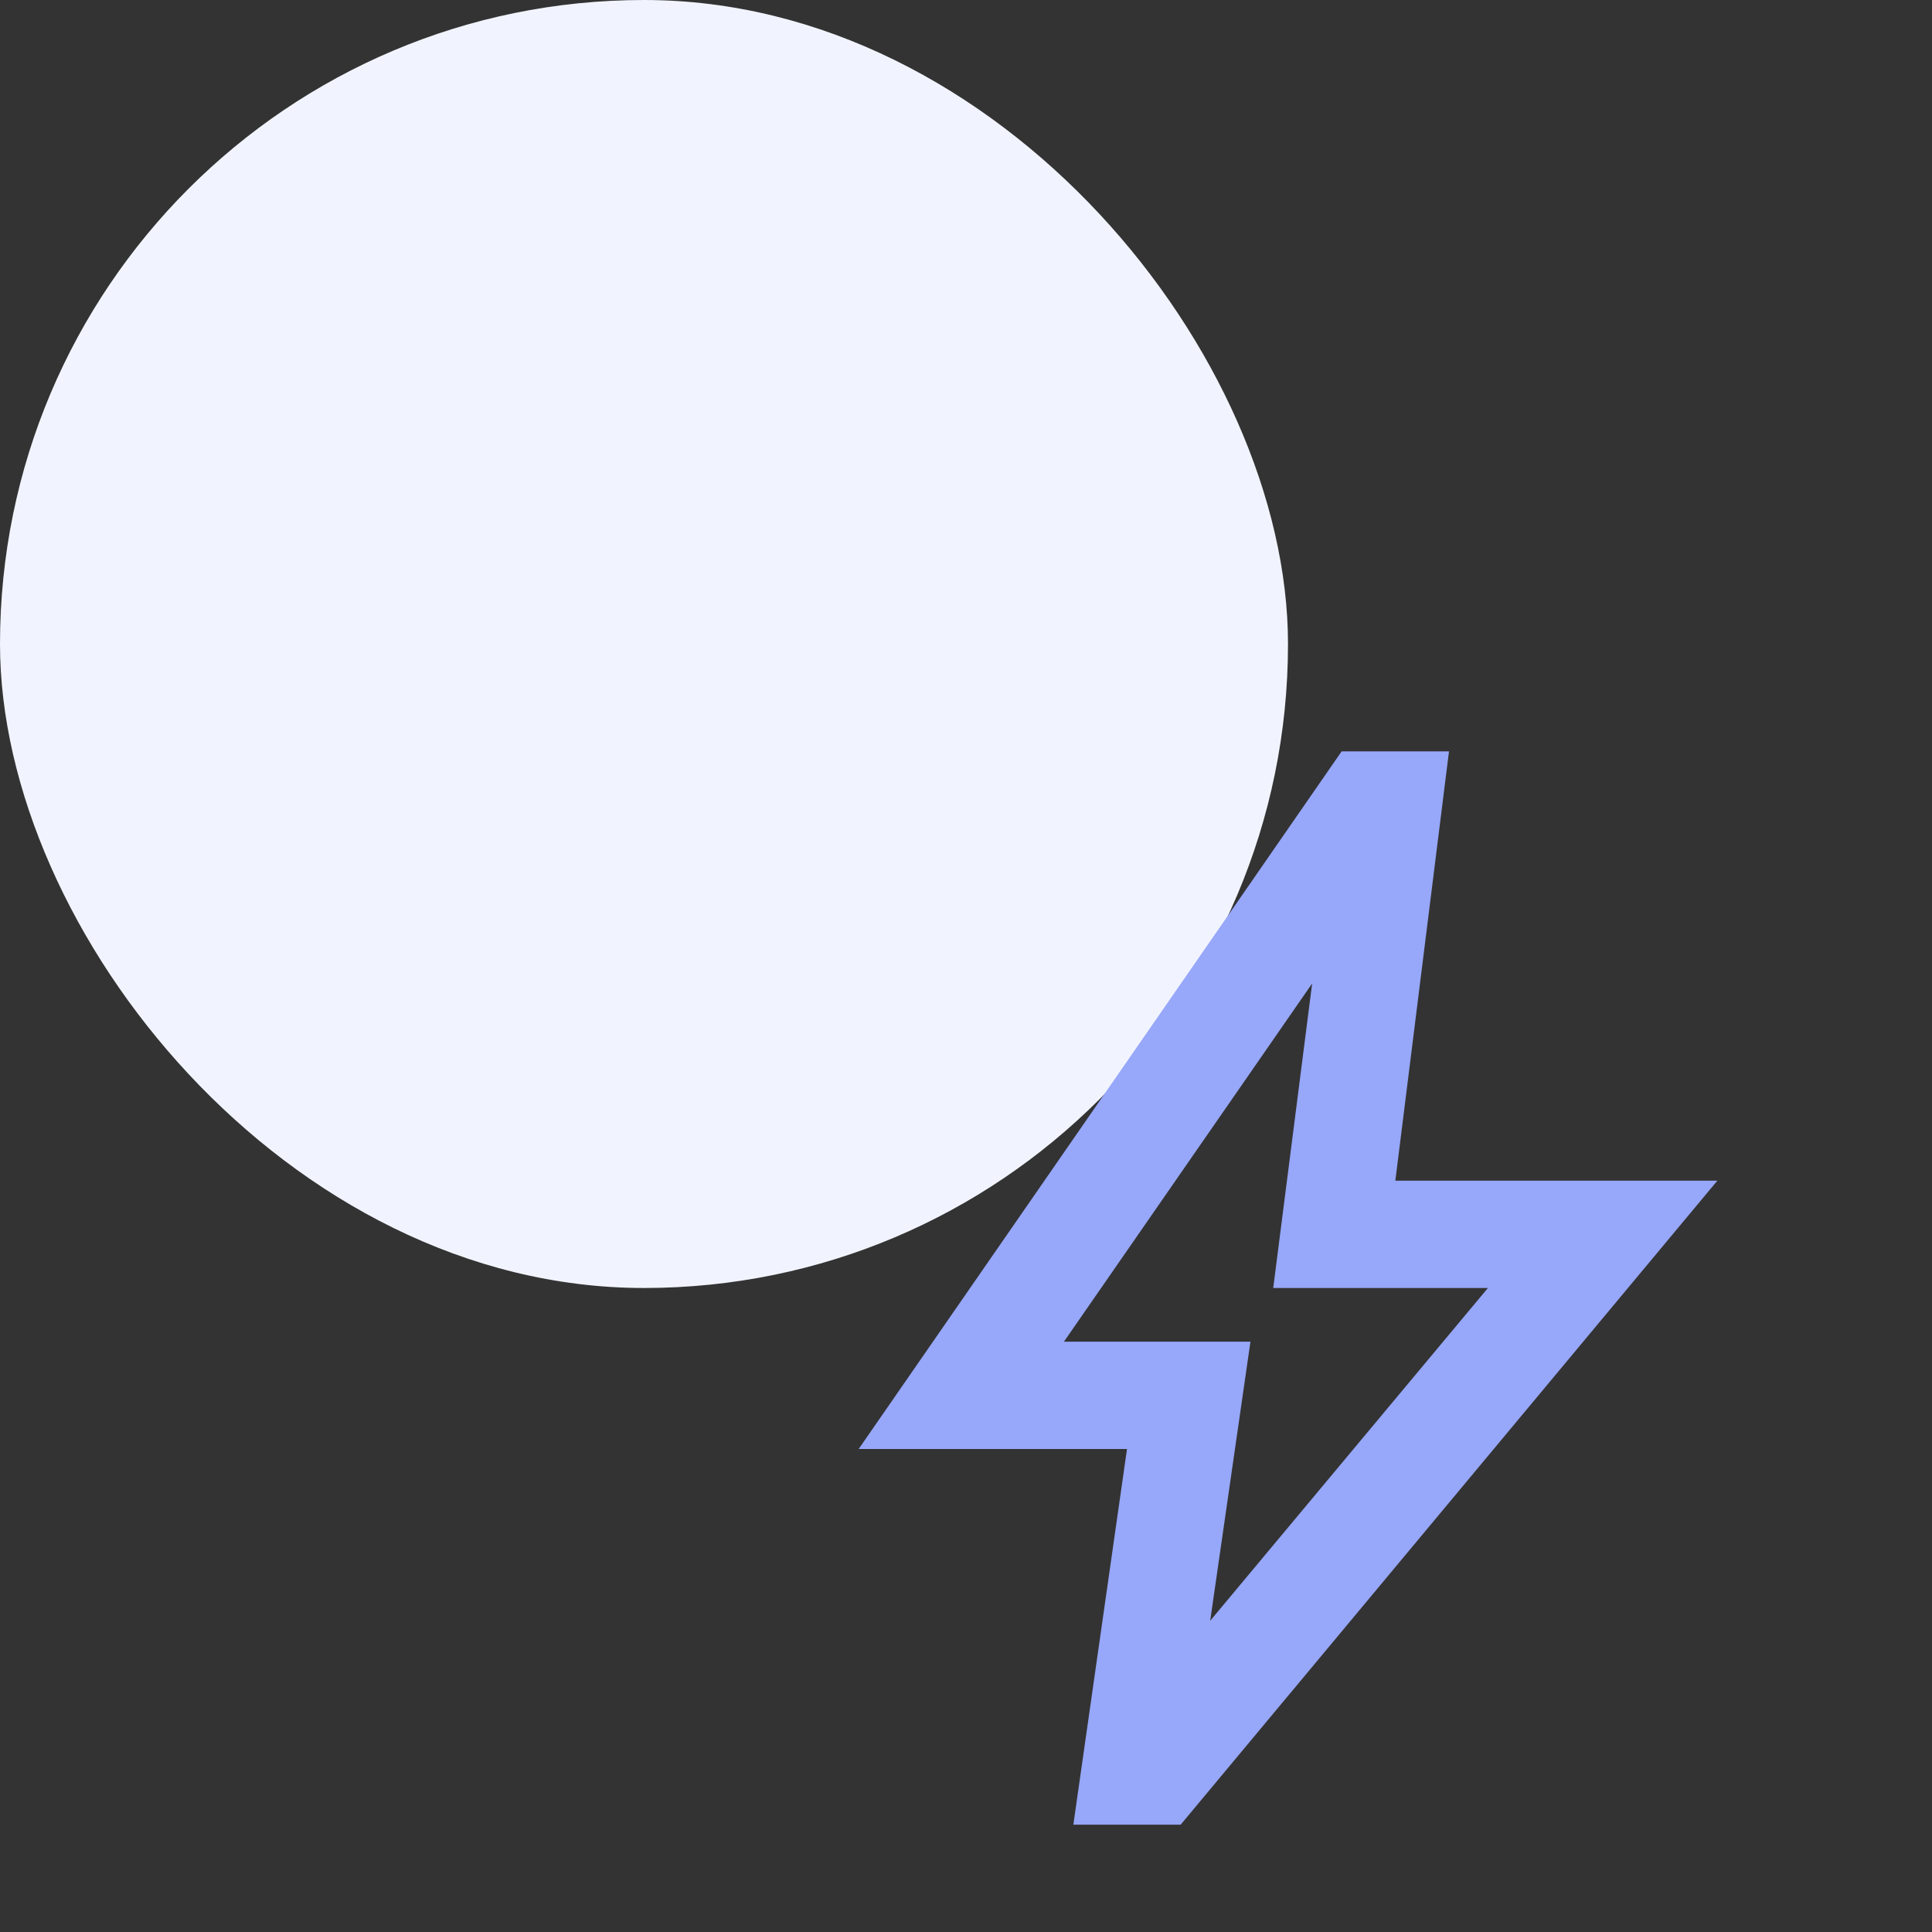 <svg width="48" height="48" viewBox="0 0 48 48" fill="none" xmlns="http://www.w3.org/2000/svg">
<rect x="0" y="0" width="48" height="48" fill="#333333" stroke="none"/>
<g style="mix-blend-mode:multiply">
<rect width="32" height="32" rx="16" fill="#F1F4FF"/>
</g>
<mask id="mask0_2188_680" style="mask-type:alpha" maskUnits="userSpaceOnUse" x="16" y="16" width="32" height="32">
<rect x="16" y="16" width="32" height="32" fill="#D9D9D9"/>
</mask>
<g mask="url(#mask0_2188_680)">
<path d="M30.067 40.267L36.967 32H31.633L32.6 24.434L26.433 33.334H31.067L30.067 40.267ZM26.667 45.334L28 36H21.333L33.333 18.667H36L34.667 29.334H42.667L29.333 45.334H26.667Z" fill="#97A7F9"/>
</g>
</svg>
